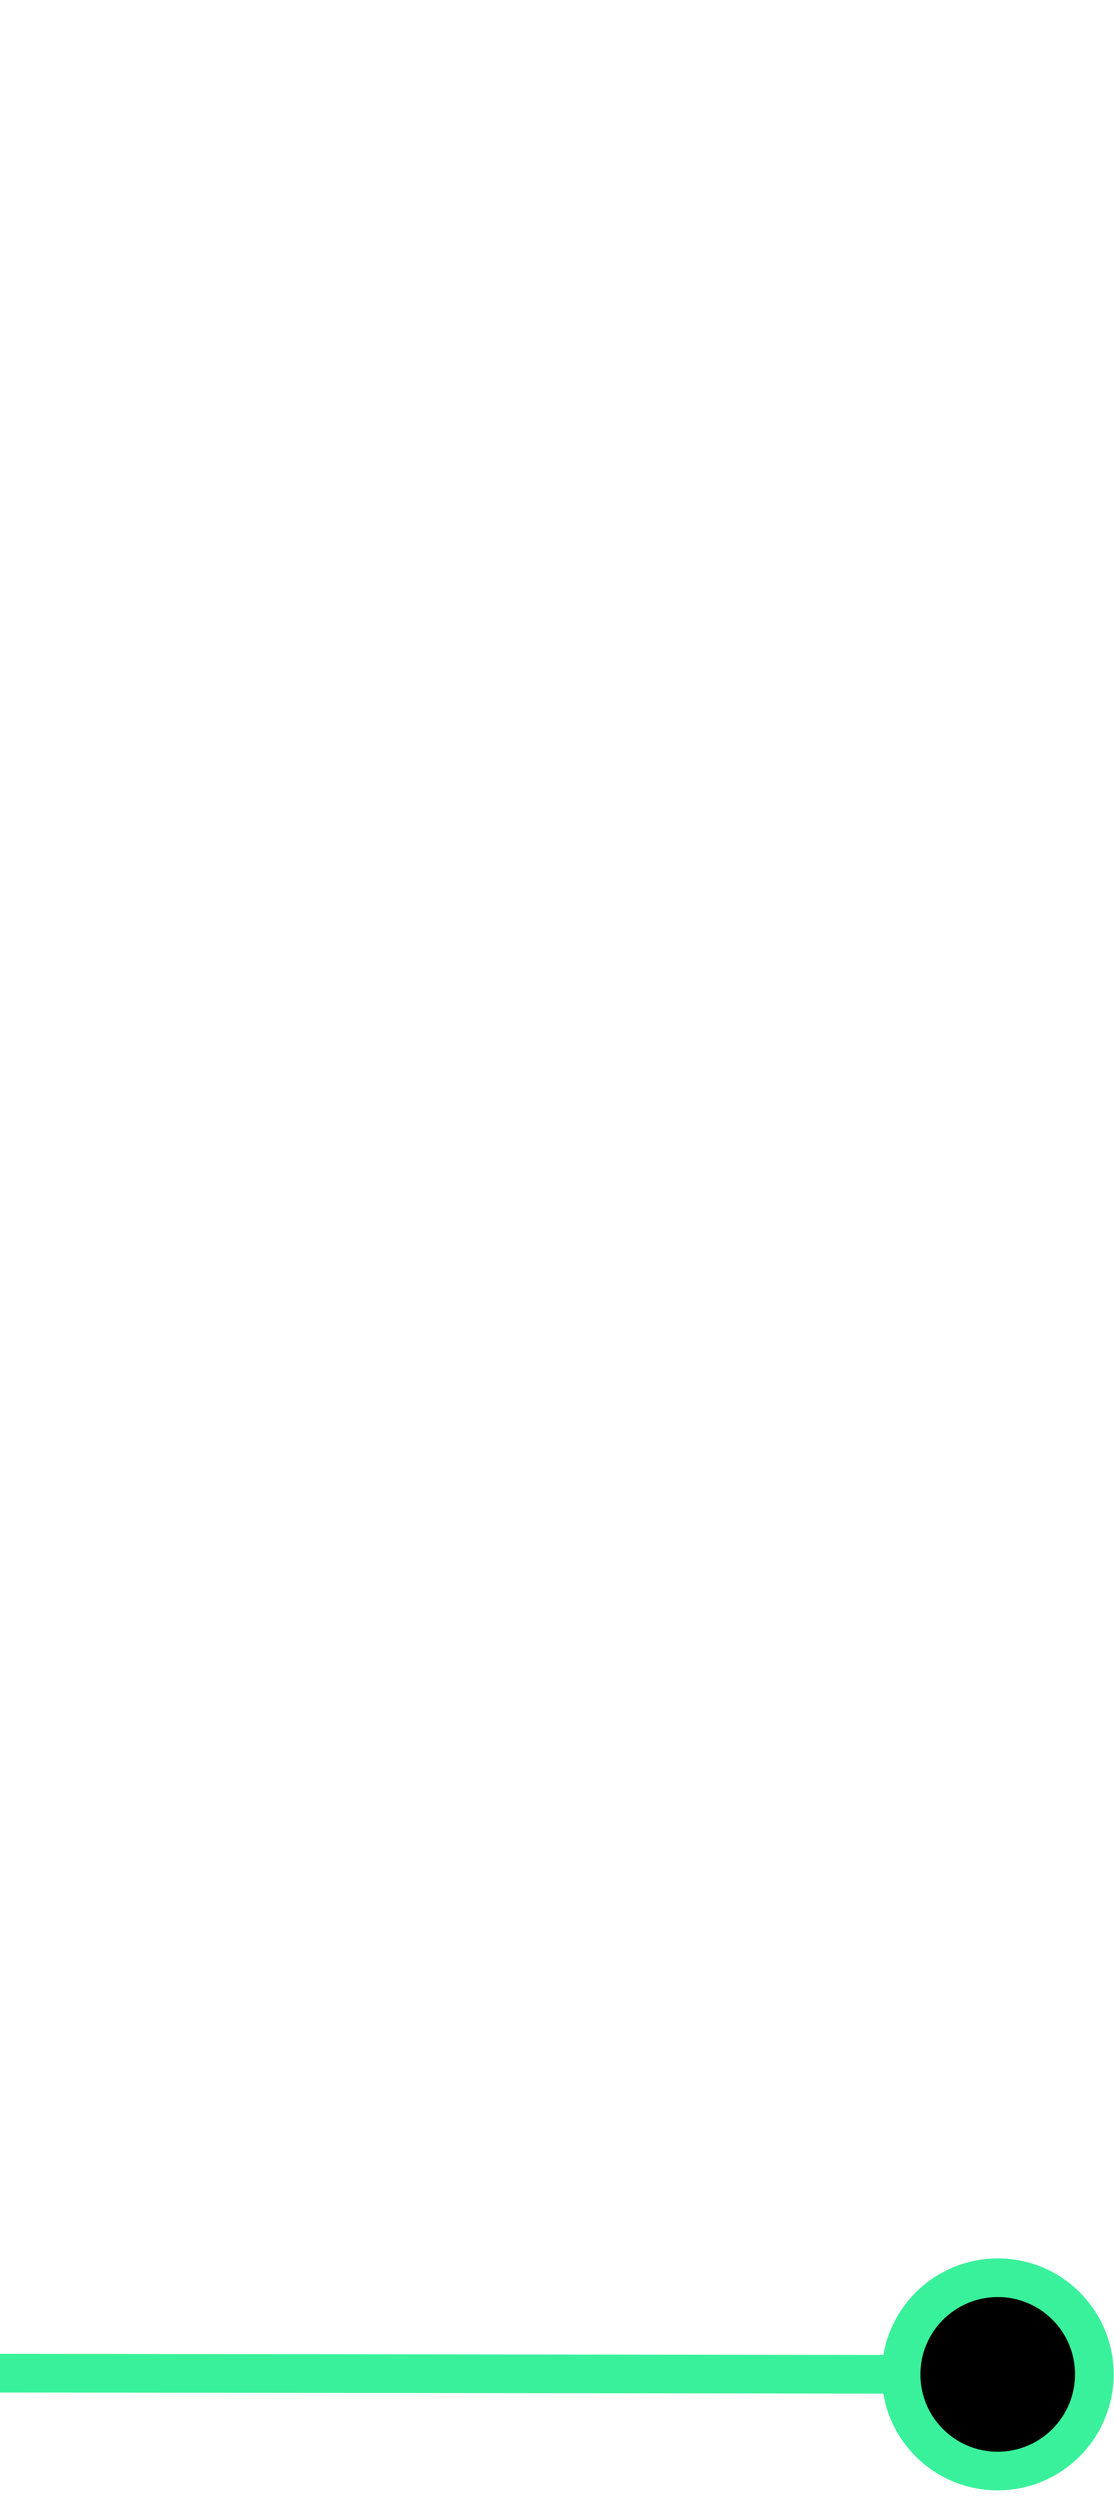 <svg width="115" height="258" viewBox="0 0 115 258" fill="none" xmlns="http://www.w3.org/2000/svg">
<path d="M100.999 245.052L-419.61 244.382C-442.186 244.353 -453.474 244.339 -460.473 237.316C-467.473 230.294 -467.451 219.006 -467.407 196.43L-467.143 61.212C-467.099 38.636 -467.077 27.348 -474.076 20.326C-481.076 13.303 -492.364 13.289 -514.94 13.26L-1035.55 12.59" stroke="#39F19B" stroke-width="3.991" stroke-linecap="round" stroke-linejoin="round"/>
<circle cx="11.973" cy="11.973" r="9.977" transform="matrix(1 0.001 0.002 -1 90.998 257.011)" fill="black" stroke="#39F19B" stroke-width="3.991"/>
</svg>
